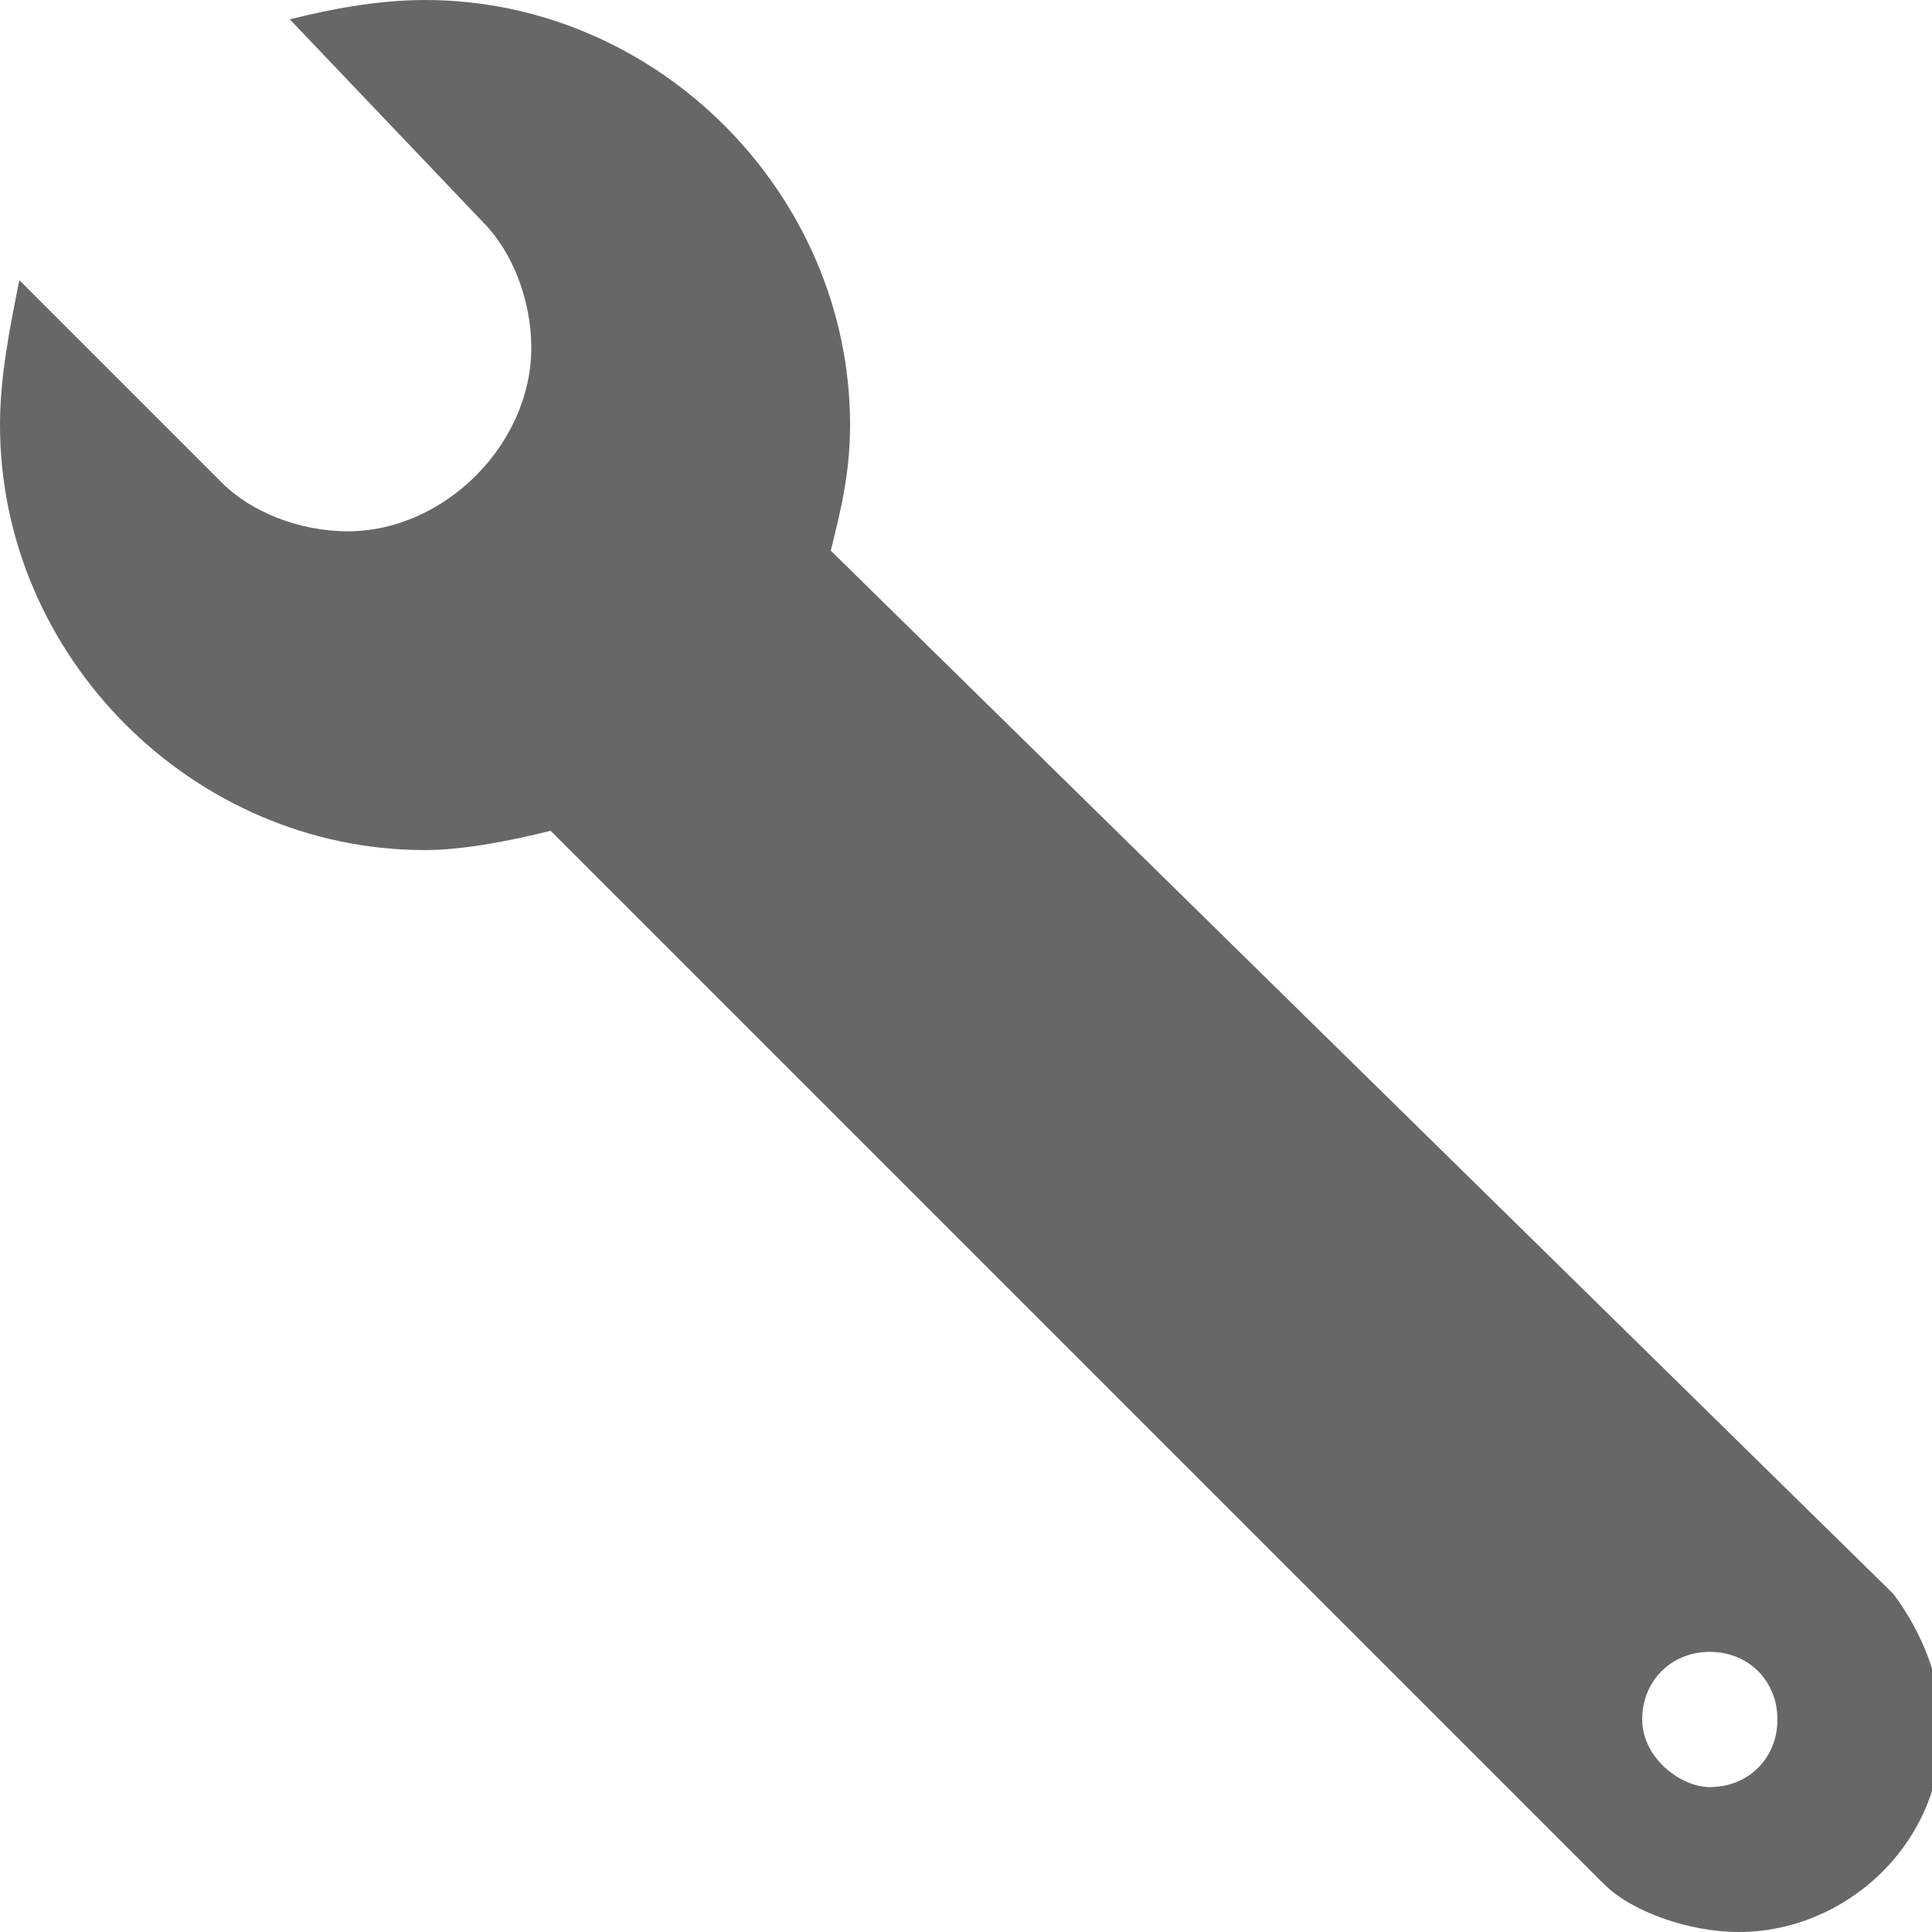 <?xml version="1.0" encoding="utf-8"?>
<!-- Generator: Adobe Illustrator 18.1.1, SVG Export Plug-In . SVG Version: 6.00 Build 0)  -->
<!DOCTYPE svg PUBLIC "-//W3C//DTD SVG 1.1//EN" "http://www.w3.org/Graphics/SVG/1.1/DTD/svg11.dtd">
<svg version="1.1" id="Layer_1" xmlns="http://www.w3.org/2000/svg" xmlns:xlink="http://www.w3.org/1999/xlink" x="0px" y="0px"
	 viewBox="0 0 20 20" enable-background="new 0 0 20 20" width="20" height="20" xml:space="preserve">
<path fill-rule="evenodd" clip-rule="evenodd" fill="#666766" d="M8.6,5.7c0.1-0.4,0.2-0.8,0.2-1.3C8.8,2,6.8,0,4.4,0
	c-0.5,0-1,0.1-1.4,0.2L5,2.3c0.3,0.3,0.5,0.8,0.5,1.3c0,1-0.9,1.9-1.9,1.9c-0.5,0-1-0.2-1.3-0.5L0.2,2.9C0.1,3.4,0,3.9,0,4.4
	c0,2.4,2,4.4,4.4,4.4c0.4,0,0.9-0.1,1.3-0.2l10.9,10.9c0.3,0.3,0.9,0.5,1.4,0.5c1.1,0,2.1-0.9,2.1-2.1c0-0.5-0.2-1-0.5-1.4L8.6,5.7z
	 M17,17.8c0-0.4,0.3-0.7,0.7-0.7c0.4,0,0.7,0.3,0.7,0.7c0,0.4-0.3,0.7-0.7,0.7C17.4,18.5,17,18.2,17,17.8z"/>
</svg>
